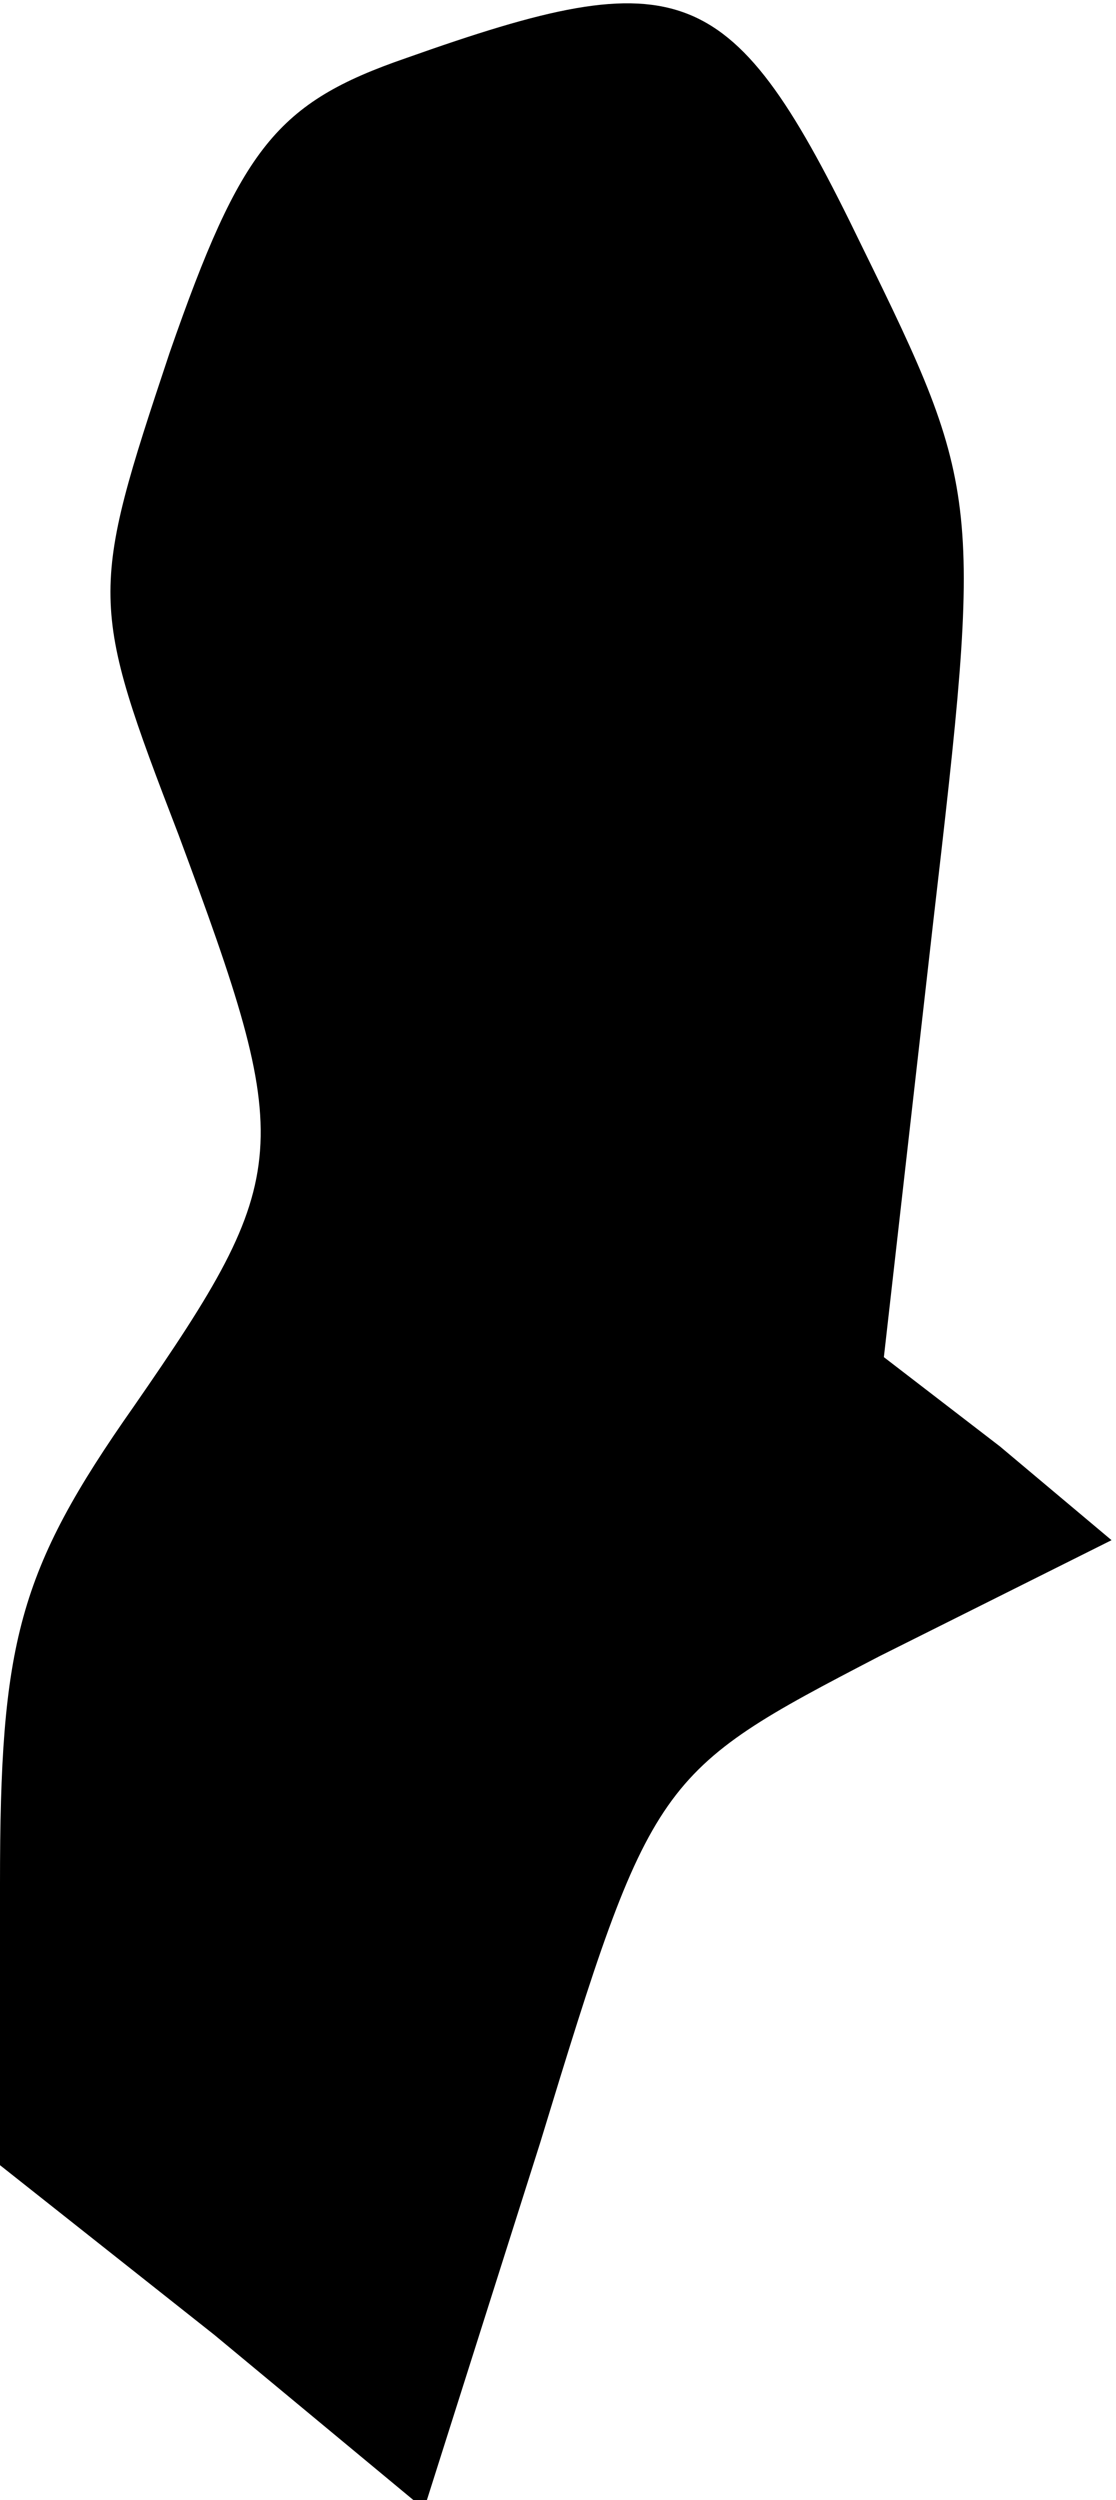 <?xml version="1.0" standalone="no"?>
<!DOCTYPE svg PUBLIC "-//W3C//DTD SVG 20010904//EN"
 "http://www.w3.org/TR/2001/REC-SVG-20010904/DTD/svg10.dtd">
<svg version="1.0" xmlns="http://www.w3.org/2000/svg"
 width="25pt" height="56pt" viewBox="0 0 25 56"
 preserveAspectRatio="xMidYMid meet">
<g transform="translate(0,56) scale(0.1,-0.1)"
fill="#000000" stroke="none">
<path fill="#000000" stroke="none" d="M91 547 c-29 -10 -37 -20 -53 -66 -18
-54 -18 -56 2 -108 26 -70 26 -76 -10 -128 -26 -37 -30 -53 -30 -107 l0 -63
48 -38 47 -39 26 82 c25 82 26 83 76 109 l52 26 -25 21 -26 20 11 97 c11 95
11 97 -16 152 -29 60 -40 64 -102 42z"/>
</g>
</svg>
